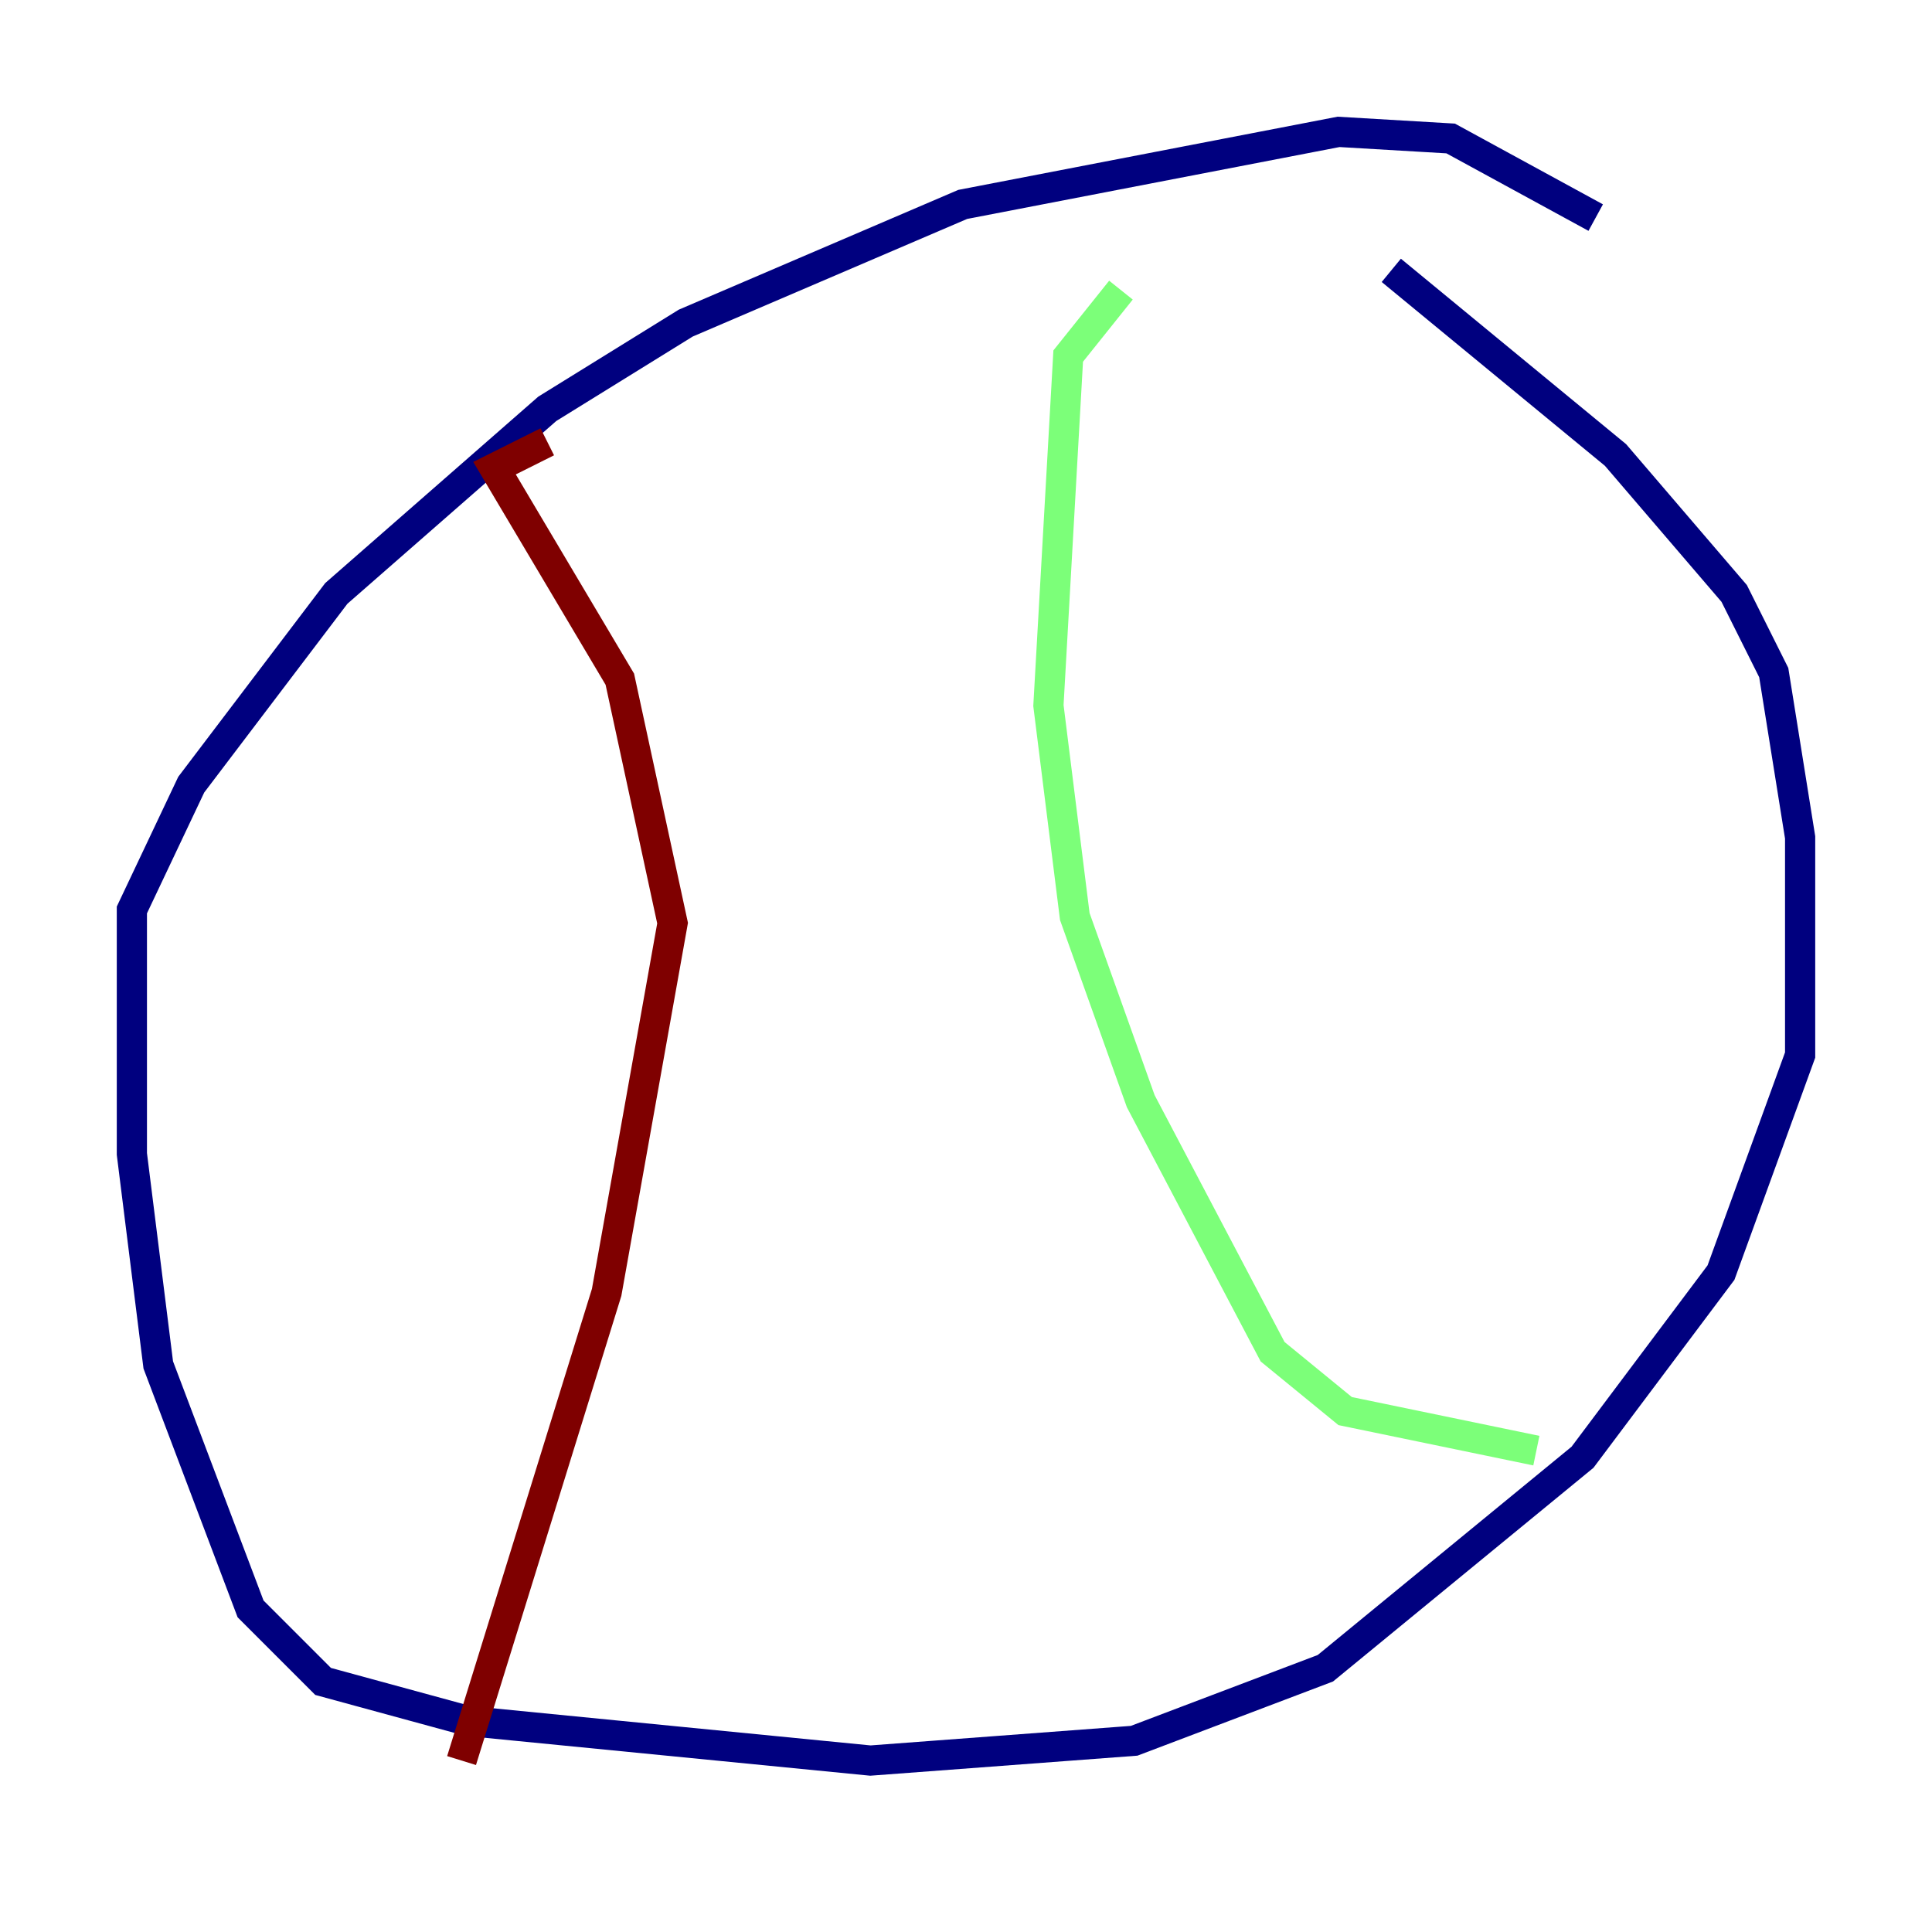 <?xml version="1.0" encoding="utf-8" ?>
<svg baseProfile="tiny" height="128" version="1.2" viewBox="0,0,128,128" width="128" xmlns="http://www.w3.org/2000/svg" xmlns:ev="http://www.w3.org/2001/xml-events" xmlns:xlink="http://www.w3.org/1999/xlink"><defs /><polyline fill="none" points="105.72,14.416 96.109,9.174 88.683,8.737 63.782,13.543 45.433,21.406 36.259,27.085 22.28,39.317 12.669,51.986 8.737,60.287 8.737,76.451 10.485,90.43 16.601,106.594 21.406,111.399 31.017,114.02 57.666,116.642 75.14,115.331 87.809,110.526 104.846,96.546 114.02,84.314 119.263,69.898 119.263,55.481 117.515,44.56 114.894,39.317 107.031,30.143 92.177,17.911" stroke="#00007f" stroke-width="2" /><polyline fill="none" points="74.266,19.222 70.771,23.59 69.461,46.744 71.208,60.724 75.577,72.956 84.314,89.556 89.12,93.488 101.788,96.109" stroke="#7cff79" stroke-width="2" /><polyline fill="none" points="36.259,29.27 32.764,31.017 41.065,44.997 44.56,61.16 40.191,85.625 30.58,116.642" stroke="#7f0000" stroke-width="2" /></svg>